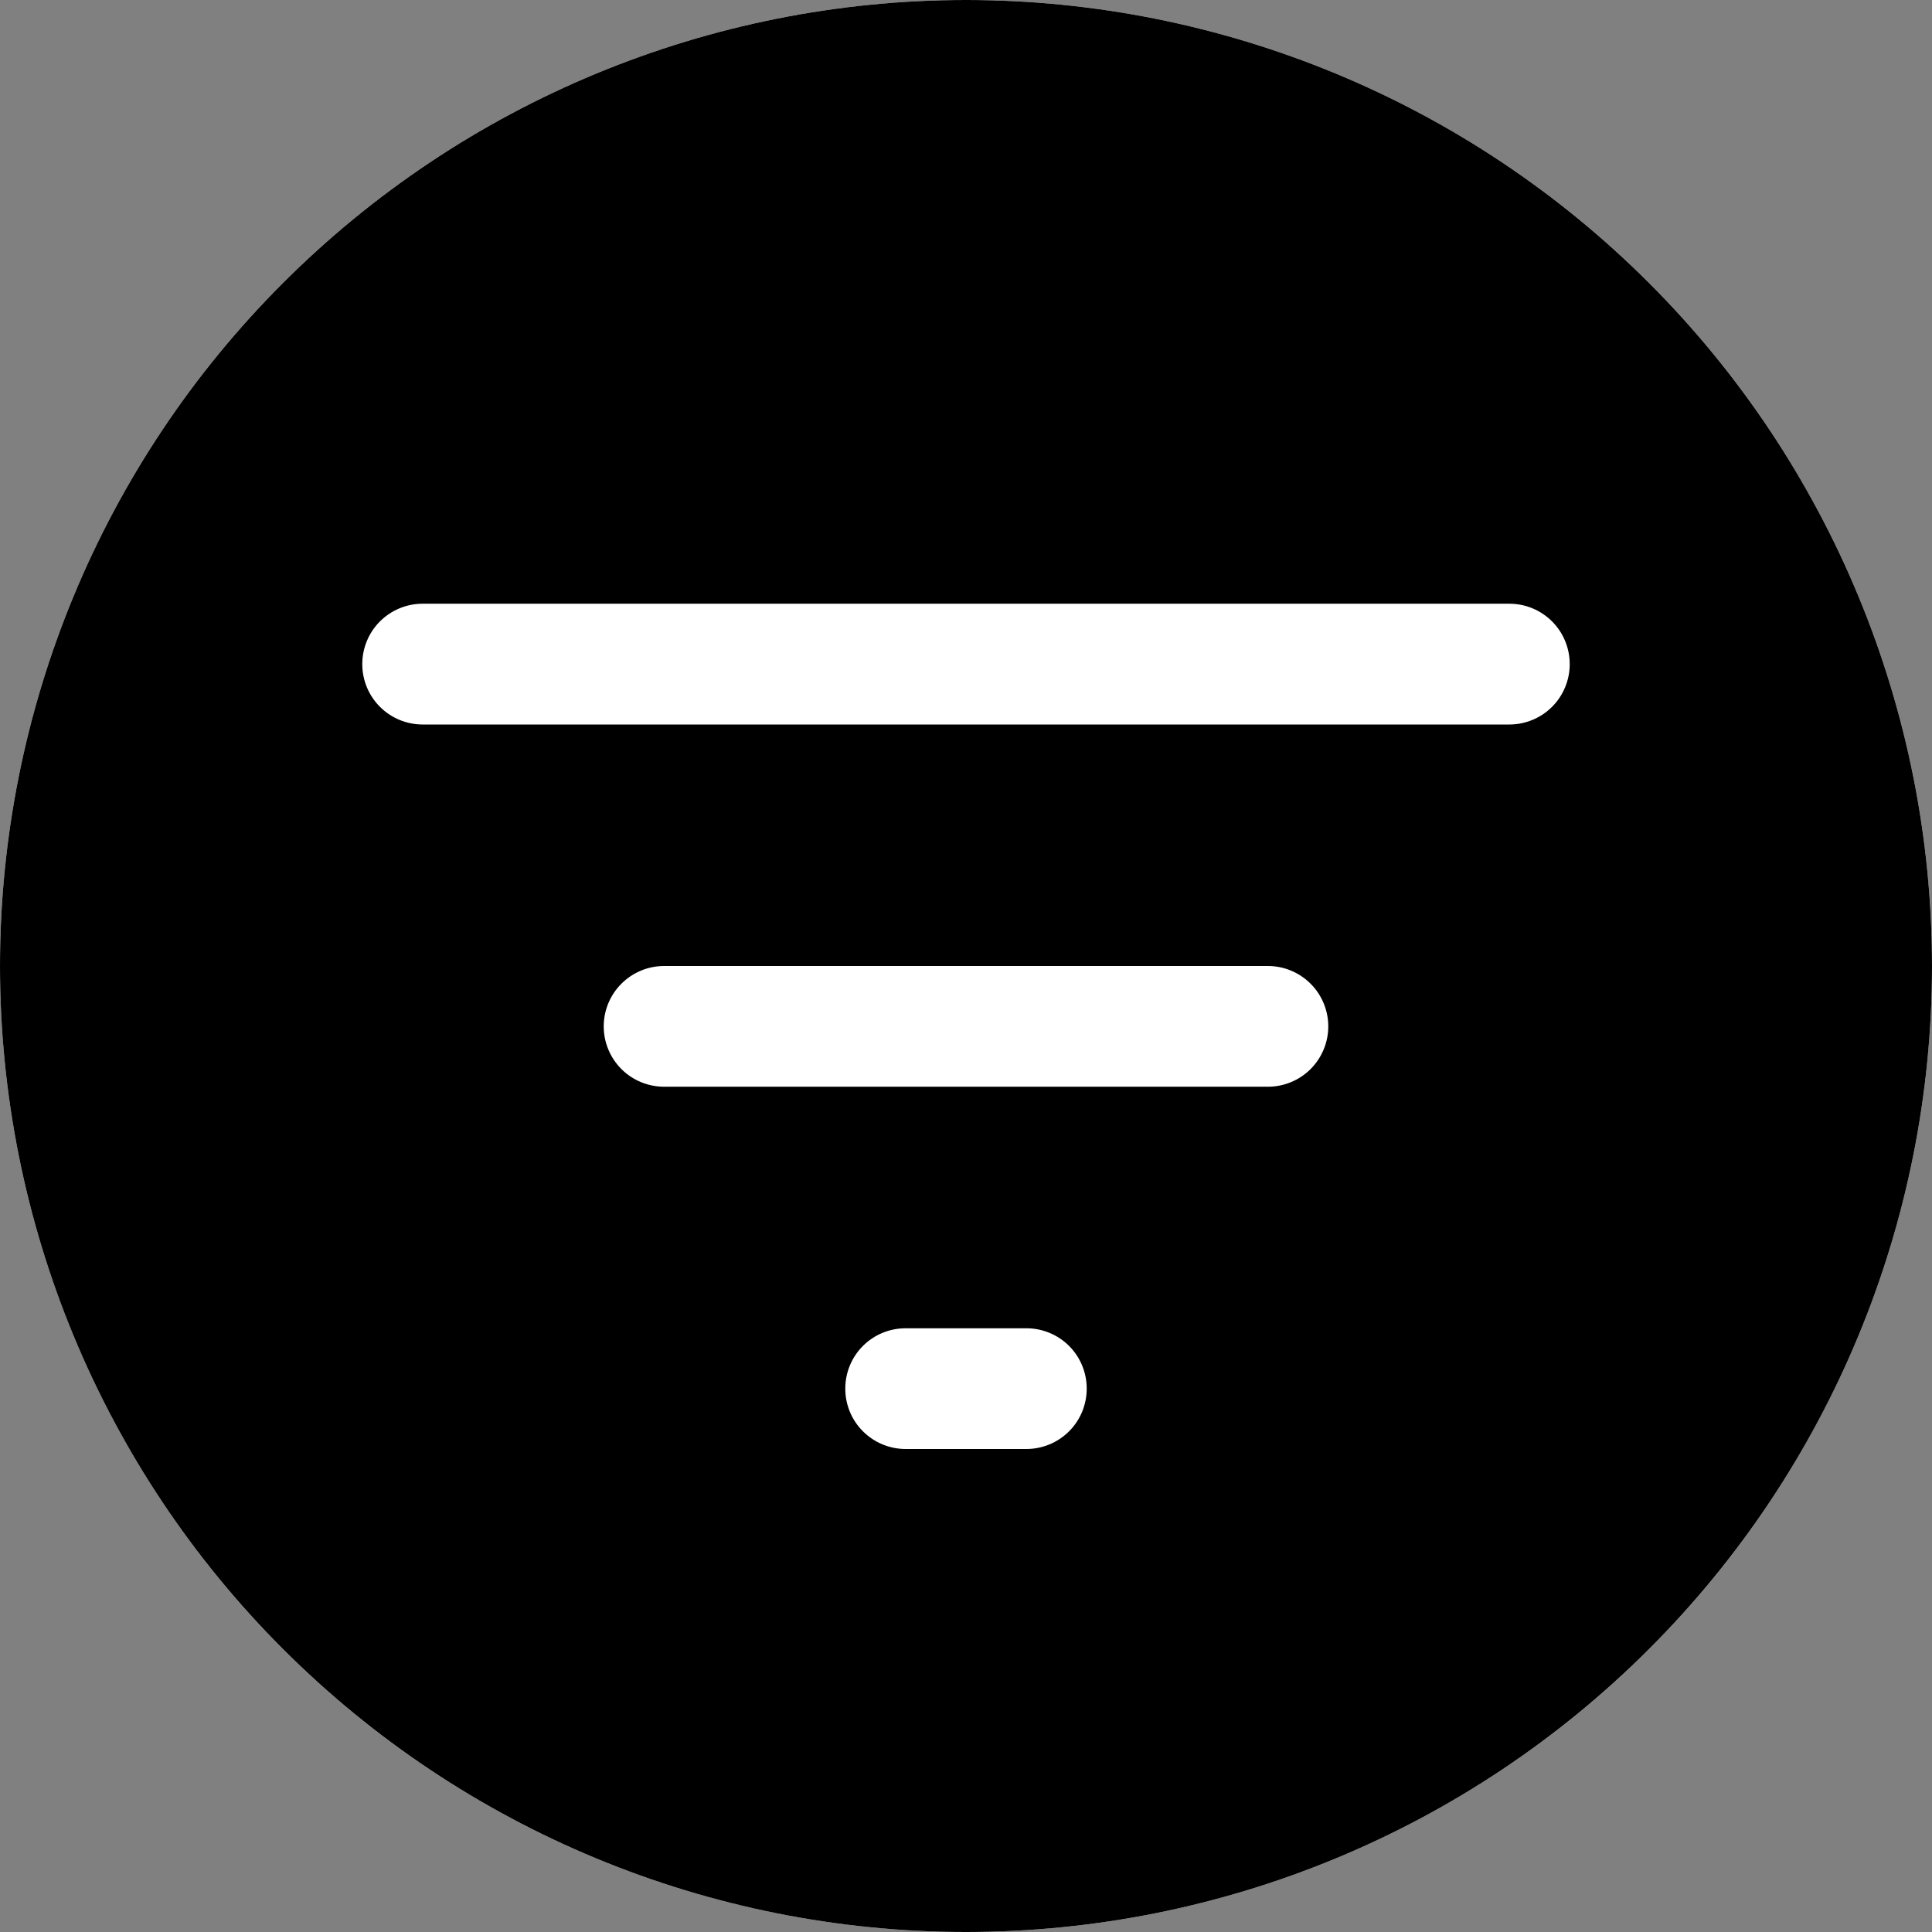 <svg width="37" height="37" viewBox="0 0 37 37" fill="none" xmlns="http://www.w3.org/2000/svg">
<rect x="0" y="0" width="37" height="37" fill="#808080" stroke="none"/>
<circle cx="18.5" cy="18.5" r="18.5" fill="white"/>
<path d="M18.5 37C23.407 37 28.112 35.051 31.581 31.581C35.051 28.112 37 23.407 37 18.5C37 13.594 35.051 8.888 31.581 5.419C28.112 1.949 23.407 0 18.5 0C13.594 0 8.888 1.949 5.419 5.419C1.949 8.888 0 13.594 0 18.5C0 23.407 1.949 28.112 5.419 31.581C8.888 35.051 13.594 37 18.5 37ZM8.094 11.562H28.906C29.213 11.562 29.507 11.684 29.724 11.901C29.941 12.118 30.062 12.412 30.062 12.719C30.062 13.025 29.941 13.319 29.724 13.536C29.507 13.753 29.213 13.875 28.906 13.875H8.094C7.787 13.875 7.493 13.753 7.276 13.536C7.059 13.319 6.938 13.025 6.938 12.719C6.938 12.412 7.059 12.118 7.276 11.901C7.493 11.684 7.787 11.562 8.094 11.562ZM11.562 19.656C11.562 19.35 11.684 19.055 11.901 18.839C12.118 18.622 12.412 18.5 12.719 18.5H24.281C24.588 18.5 24.882 18.622 25.099 18.839C25.316 19.055 25.438 19.35 25.438 19.656C25.438 19.963 25.316 20.257 25.099 20.474C24.882 20.691 24.588 20.812 24.281 20.812H12.719C12.412 20.812 12.118 20.691 11.901 20.474C11.684 20.257 11.562 19.963 11.562 19.656ZM16.188 26.594C16.188 26.287 16.309 25.993 16.526 25.776C16.743 25.559 17.037 25.438 17.344 25.438H19.656C19.963 25.438 20.257 25.559 20.474 25.776C20.691 25.993 20.812 26.287 20.812 26.594C20.812 26.9 20.691 27.195 20.474 27.411C20.257 27.628 19.963 27.75 19.656 27.75H17.344C17.037 27.75 16.743 27.628 16.526 27.411C16.309 27.195 16.188 26.9 16.188 26.594Z" fill="black"/>
</svg>

